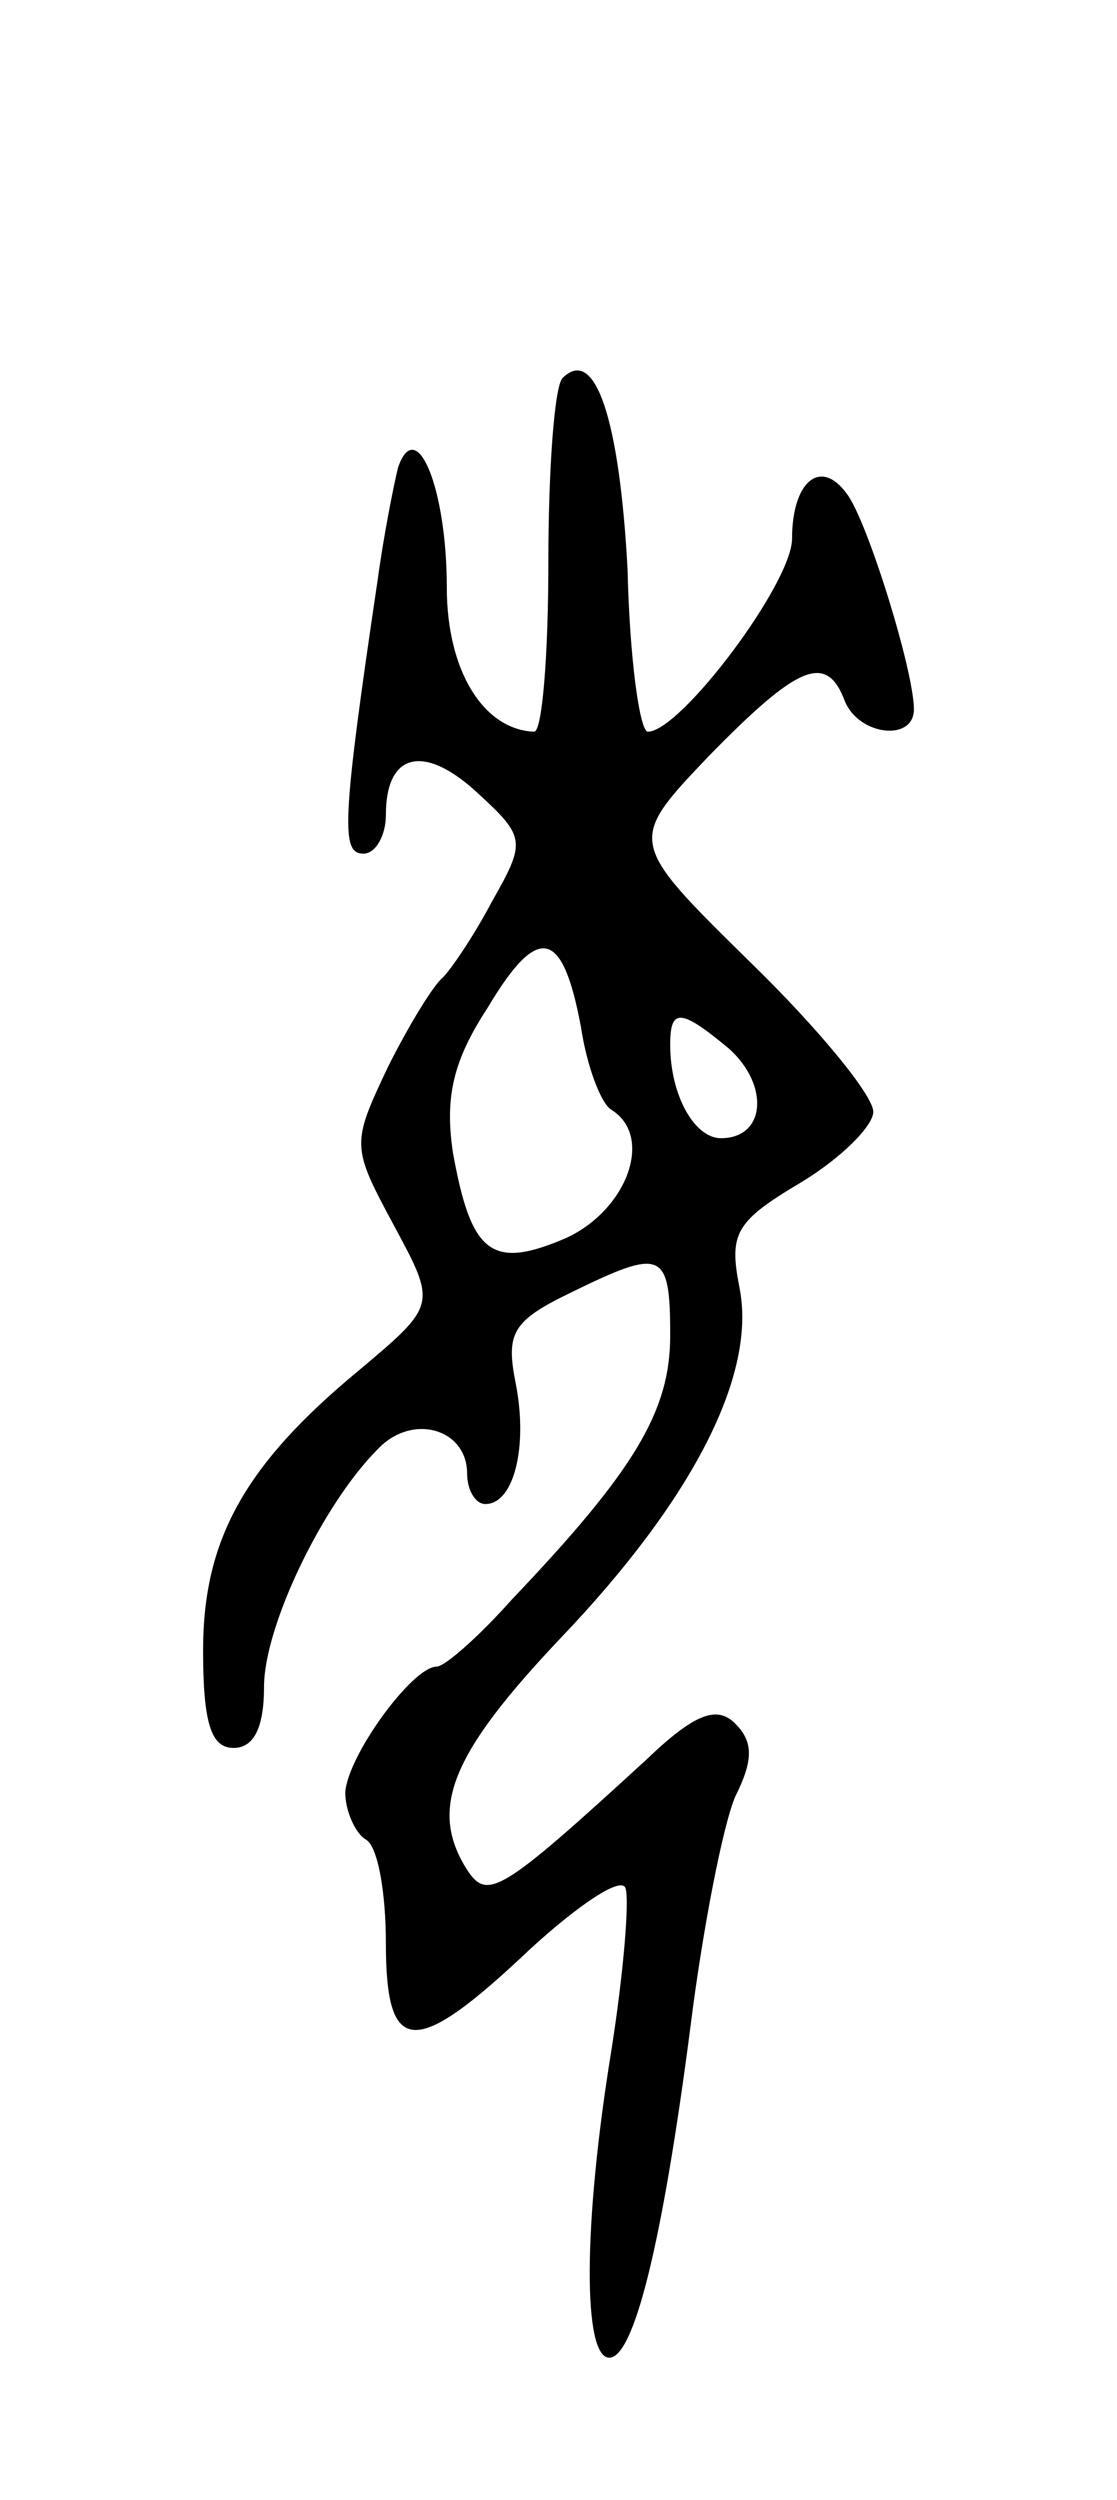 <svg version="1.0" xmlns="http://www.w3.org/2000/svg"
 width="55pt" height="123pt" viewBox="0 0 55 123"
 preserveAspectRatio="xMidYMid meet">
<g transform="translate(0,123) scale(0.1,-0.1)"
fill="#000000" stroke="none">
<path d="M277 1044 c-4 -4 -7 -45 -7 -91 0 -45 -3 -83 -7 -83 -25 1 -43 30
-43 71 0 49 -15 85 -24 59 -2 -8 -7 -33 -10 -55 -18 -121 -18 -135 -7 -135 6
0 11 9 11 19 0 31 19 35 45 11 24 -22 24 -24 7 -54 -9 -17 -20 -33 -24 -37 -4
-3 -16 -22 -27 -44 -18 -38 -18 -39 3 -78 21 -39 21 -39 -17 -71 -57 -47 -77
-84 -77 -138 0 -36 4 -48 15 -48 10 0 15 10 15 30 0 30 29 90 56 117 17 18 44
10 44 -12 0 -8 4 -15 9 -15 14 0 21 28 15 59 -5 25 -2 31 27 45 45 22 49 21
49 -21 0 -37 -17 -66 -78 -130 -16 -18 -33 -33 -37 -33 -12 0 -44 -44 -45 -62
0 -9 5 -20 10 -23 6 -3 10 -26 10 -51 0 -56 14 -57 71 -3 24 22 45 36 47 30 2
-6 -1 -42 -7 -80 -14 -86 -14 -151 -1 -151 12 0 26 55 40 163 6 48 16 99 22
113 9 18 9 27 0 36 -9 9 -20 5 -44 -18 -72 -66 -78 -69 -88 -54 -19 30 -8 57
46 114 65 68 97 130 88 173 -5 26 -2 32 30 51 20 12 36 28 36 35 0 8 -27 41
-61 74 -60 59 -60 59 -20 101 44 45 58 51 67 27 7 -17 34 -20 34 -4 0 19 -23
93 -33 106 -13 18 -27 6 -27 -22 0 -22 -55 -95 -71 -95 -4 0 -9 36 -10 80 -4
74 -16 110 -32 94z m9 -319 c3 -20 10 -38 15 -41 21 -13 8 -49 -22 -63 -37
-16 -47 -8 -56 42 -4 27 0 45 17 71 25 42 37 39 46 -9z m73 -11 c20 -18 18
-44 -4 -44 -13 0 -25 21 -25 46 0 18 5 18 29 -2z"/>
</g>
</svg>
